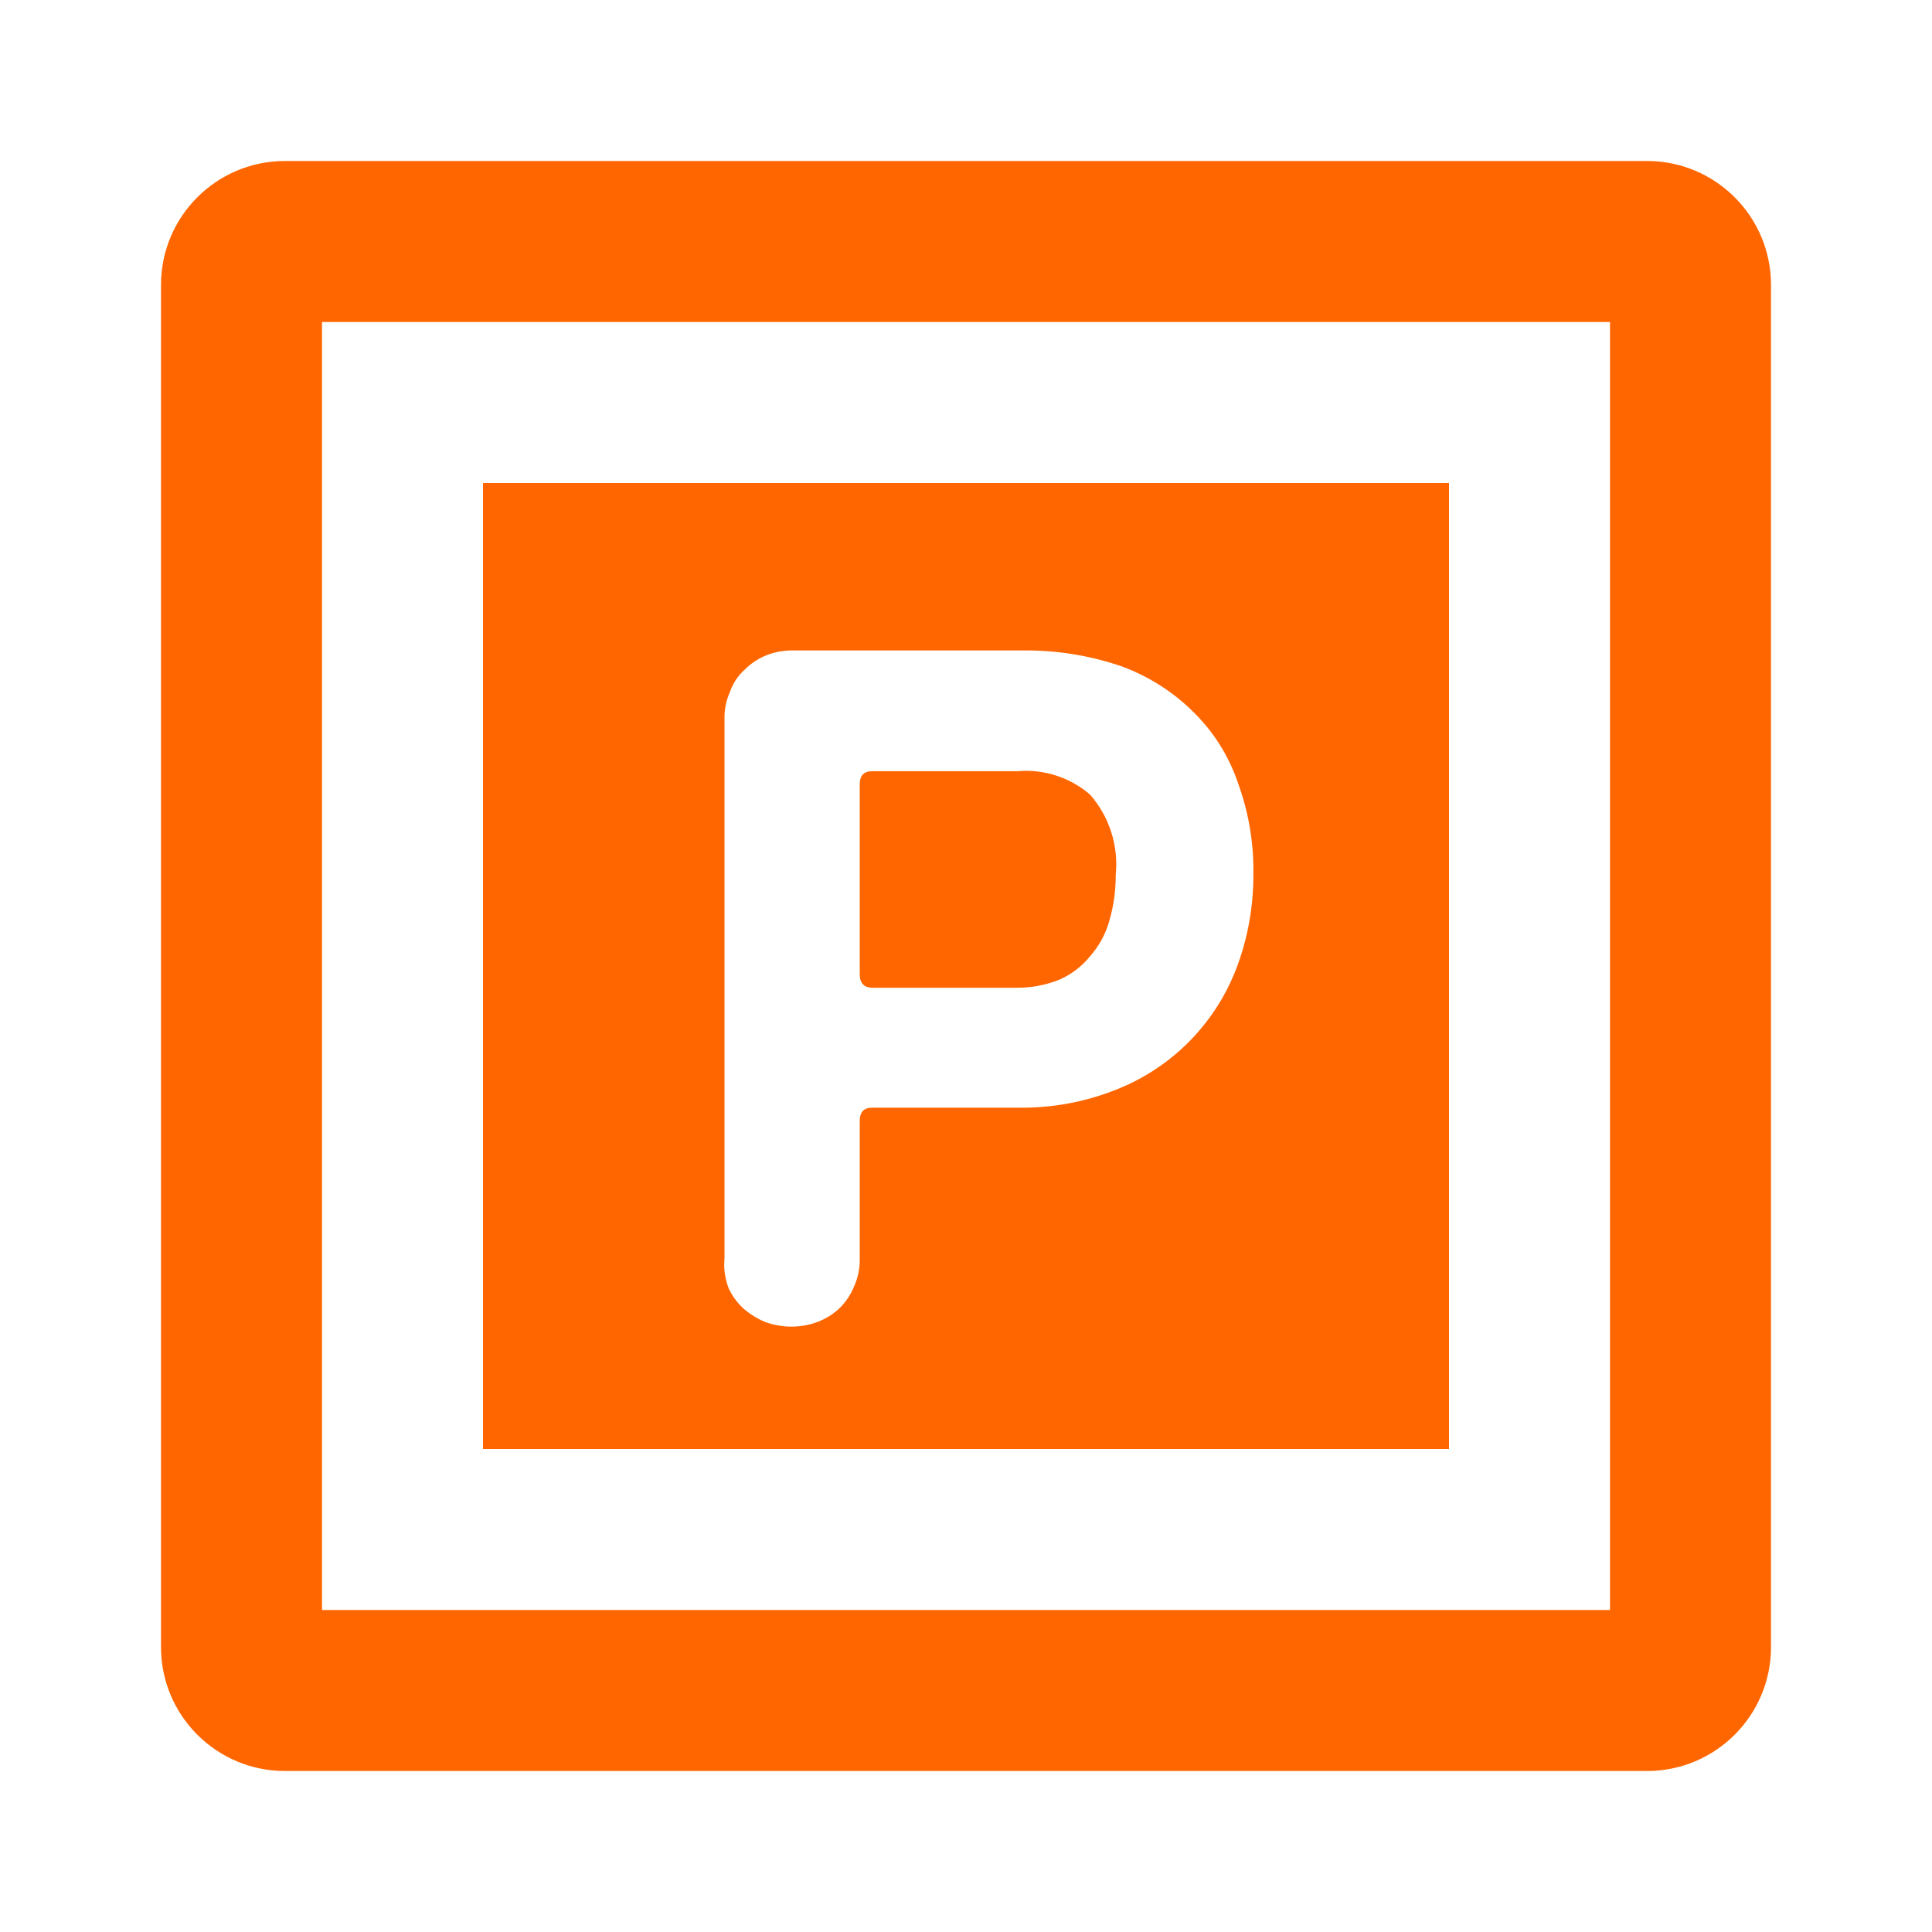 <svg
  width="24"
  height="24"
  viewBox="0 0 24 24"
  fill="none"
  xmlns="http://www.w3.org/2000/svg"
>
  <path
    d="M20.46 2C21.311 2 22 2.689 22 3.54V20.46C22 21.311 21.311 22 20.46 22H3.54C2.689 22 2 21.311 2 20.46V3.54C2 2.689 2.689 2 3.54 2H20.46ZM20 4H4V20H20V4ZM18 6V18H6V6H18ZM12.7 8.08H9.85C9.737 8.079 9.625 8.099 9.52 8.14C9.419 8.181 9.327 8.242 9.25 8.32C9.168 8.393 9.106 8.486 9.07 8.59C9.021 8.697 8.997 8.813 9 8.93V15.63C8.988 15.755 9.005 15.882 9.05 16C9.093 16.094 9.154 16.179 9.23 16.25C9.31 16.321 9.401 16.378 9.5 16.42C9.713 16.5 9.947 16.5 10.16 16.42C10.26 16.381 10.352 16.324 10.43 16.25C10.508 16.173 10.569 16.081 10.61 15.98C10.659 15.87 10.683 15.75 10.68 15.63V13.93C10.68 13.81 10.73 13.76 10.84 13.76H12.66C13.078 13.765 13.492 13.687 13.88 13.53C14.571 13.254 15.112 12.698 15.37 12C15.503 11.638 15.571 11.256 15.57 10.87C15.577 10.482 15.513 10.095 15.38 9.73C15.268 9.398 15.08 9.096 14.83 8.85C14.578 8.598 14.274 8.404 13.94 8.28C13.541 8.142 13.122 8.075 12.7 8.08ZM12.64 9.58C12.967 9.552 13.291 9.656 13.54 9.87C13.781 10.144 13.897 10.507 13.86 10.87C13.861 11.063 13.834 11.255 13.78 11.44C13.735 11.603 13.652 11.754 13.54 11.88C13.439 12.006 13.308 12.105 13.16 12.17C12.995 12.236 12.818 12.27 12.64 12.27H10.84C10.73 12.27 10.68 12.21 10.68 12.1V9.75C10.68 9.63 10.73 9.58 10.84 9.58H12.64Z"
    fill="#FF6600"
  />
</svg>
